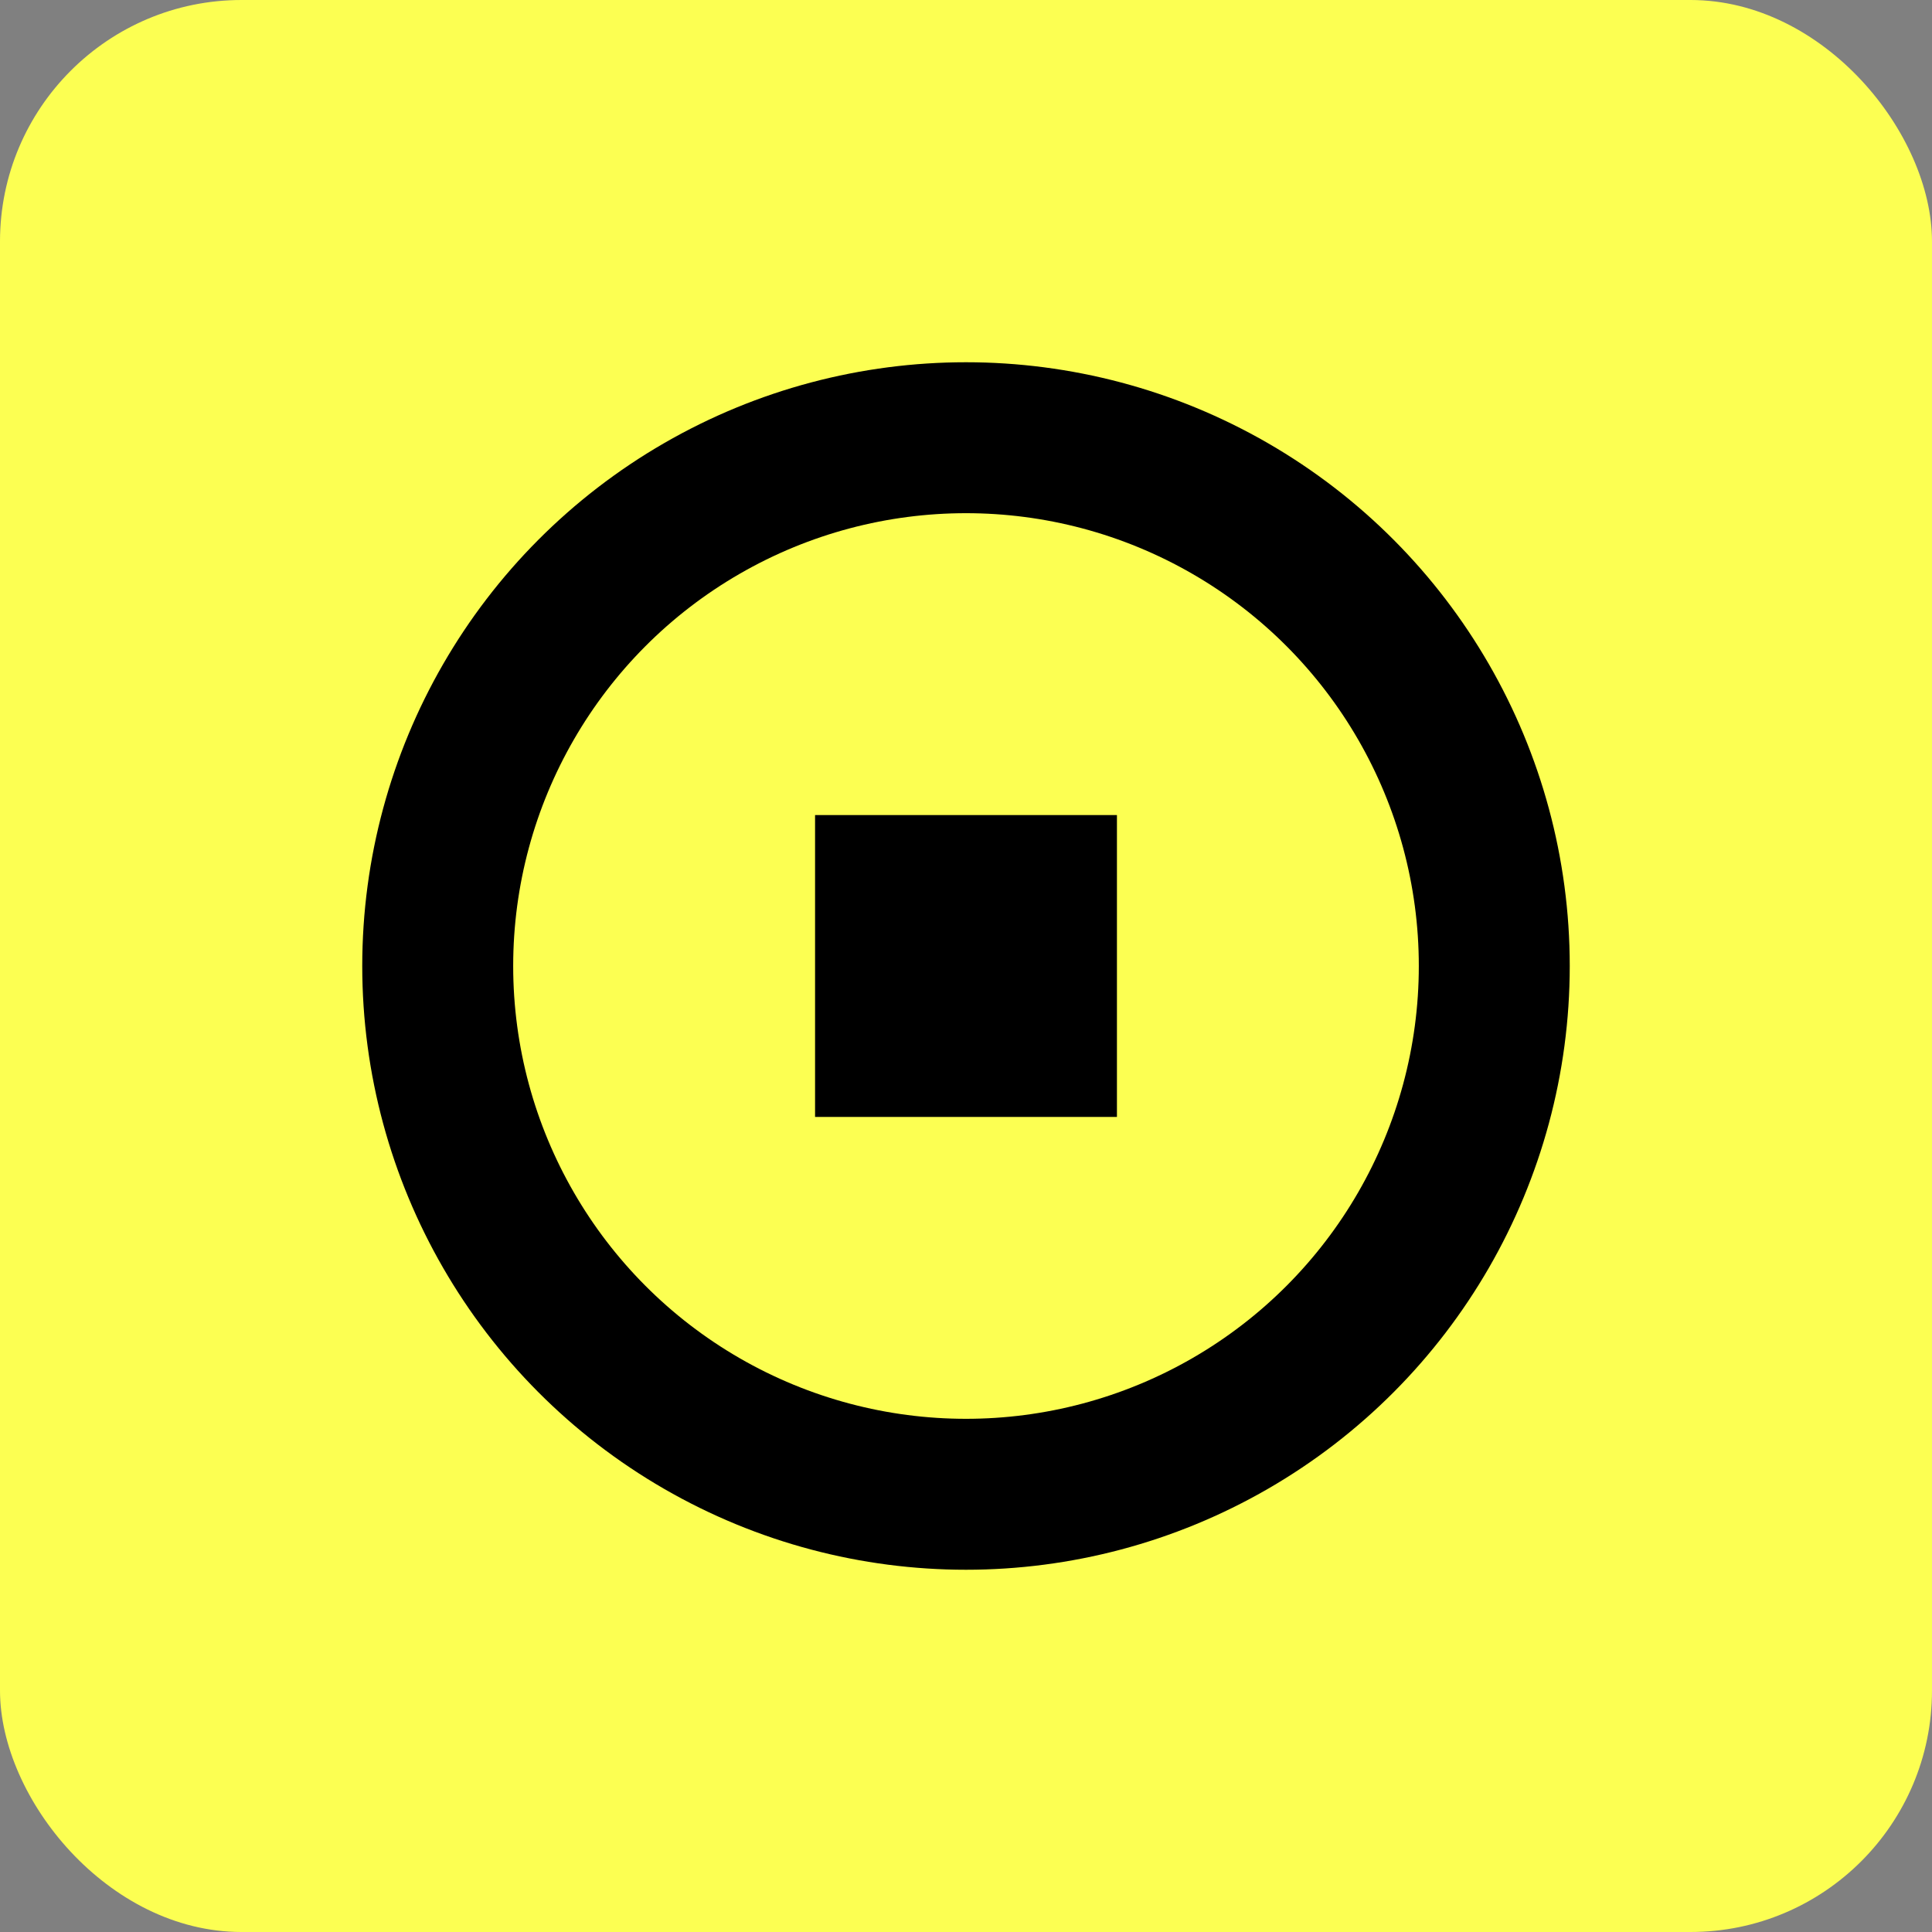 <svg width="256" height="256" viewBox="0 0 256 256" fill="none" xmlns="http://www.w3.org/2000/svg">
  <rect x="0" y="0" width="256" height="256" fill="#808080" stroke="none"/>
  <rect width="256" height="256" rx="32" fill="#FCFF52"/>
  <circle cx="128" cy="128" r="80" fill="#000000"/>
  <circle cx="128" cy="128" r="60" fill="#FCFF52"/>
  <path d="M108 108 L148 108 L148 128 L108 128 Z" fill="#000000"/>
  <path d="M108 128 L148 128 L148 148 L108 148 Z" fill="#000000"/>

</svg>